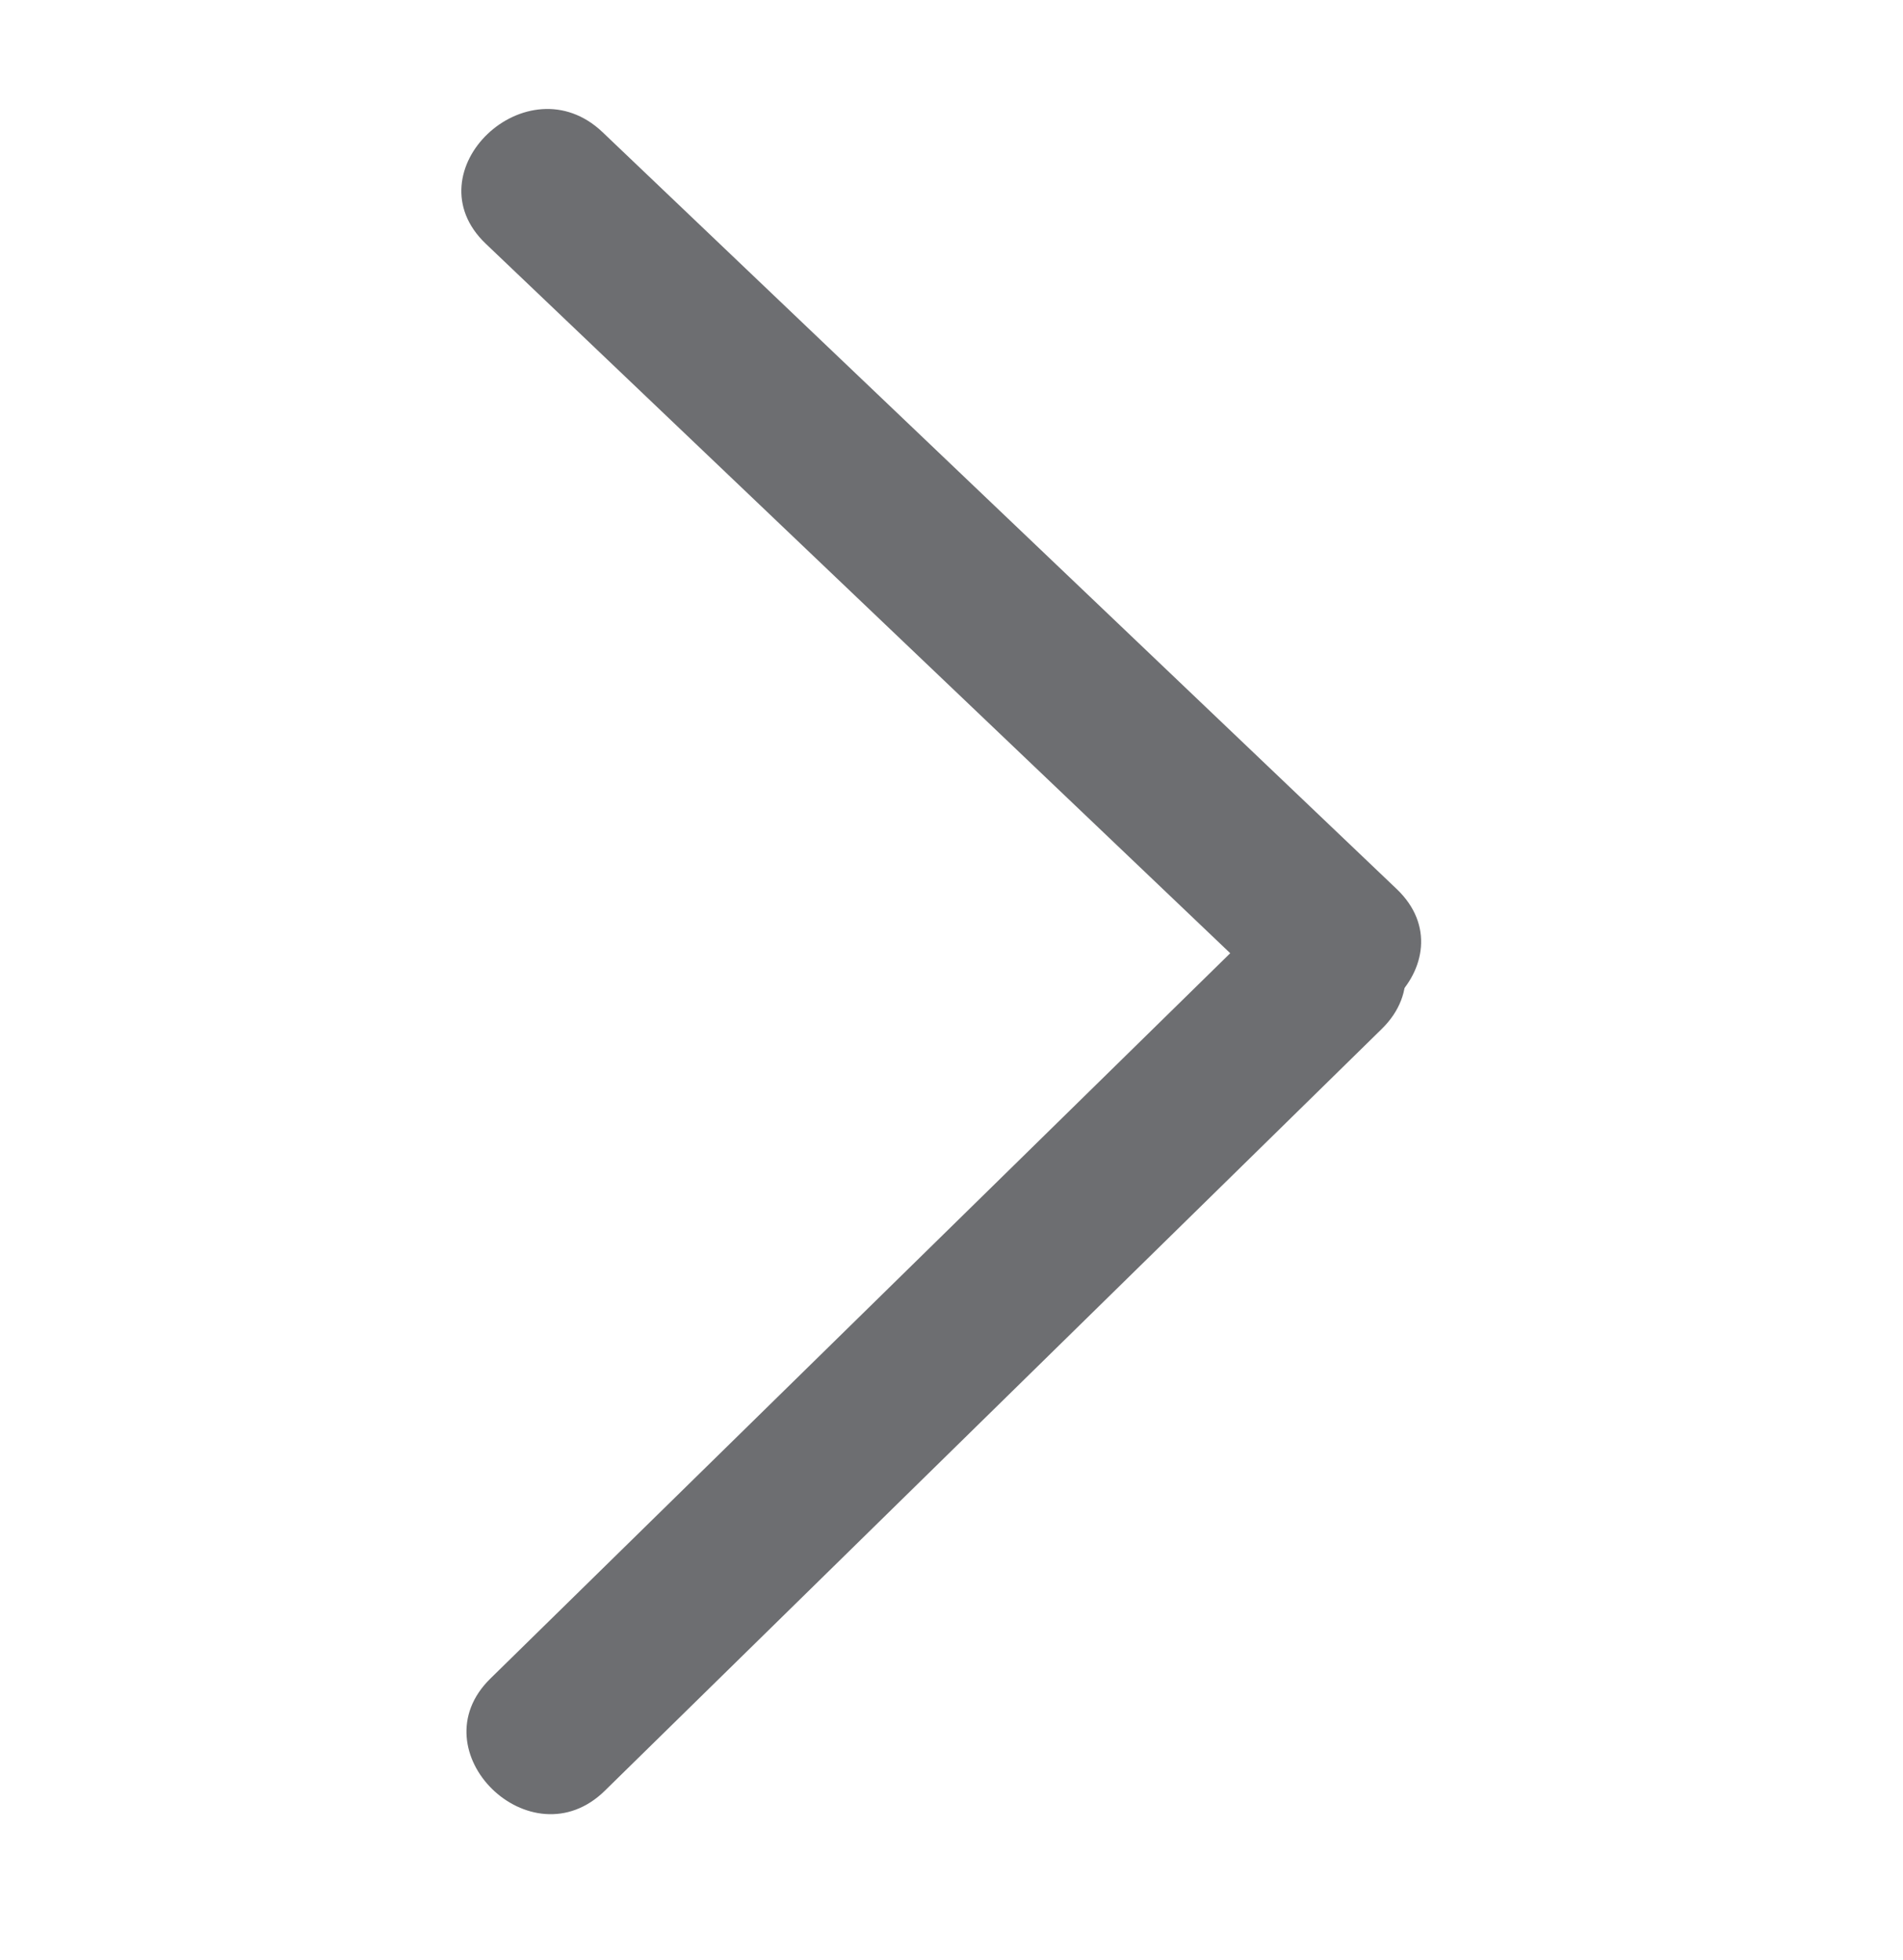 <?xml version="1.0" encoding="utf-8"?>
<!-- Generator: Adobe Illustrator 16.0.0, SVG Export Plug-In . SVG Version: 6.00 Build 0)  -->
<!DOCTYPE svg PUBLIC "-//W3C//DTD SVG 1.1//EN" "http://www.w3.org/Graphics/SVG/1.1/DTD/svg11.dtd">
<svg version="1.1" id="Layer_1" xmlns="http://www.w3.org/2000/svg" xmlns:xlink="http://www.w3.org/1999/xlink" x="0px" y="0px"
	 width="78.025px" height="80.373px" viewBox="0 0 78.025 80.373" enable-background="new 0 0 78.025 80.373" xml:space="preserve">
<rect x="-138.392" y="86.841" fill="none" width="87.063" height="92.04"/>
<g>
	<g>
		<path fill="#6D6E71" d="M24.796,73.428C35.415,63.016,46.034,52.603,56.653,42.19c3.028-2.968-1.661-7.571-4.688-4.6
			C41.345,48.003,30.725,58.415,20.106,68.827C17.073,71.797,21.767,76.397,24.796,73.428L24.796,73.428z"/>
	</g>
</g>
<g>
	<g>
		<path fill="#6D6E71" d="M19.916,9.993C30.767,20.336,41.621,30.68,52.473,41.022c3.095,2.949,7.893-1.621,4.792-4.57
			C46.413,26.109,35.56,15.766,24.708,5.422C21.615,2.472,16.82,7.04,19.916,9.993L19.916,9.993z"/>
	</g>
</g>
</svg>

